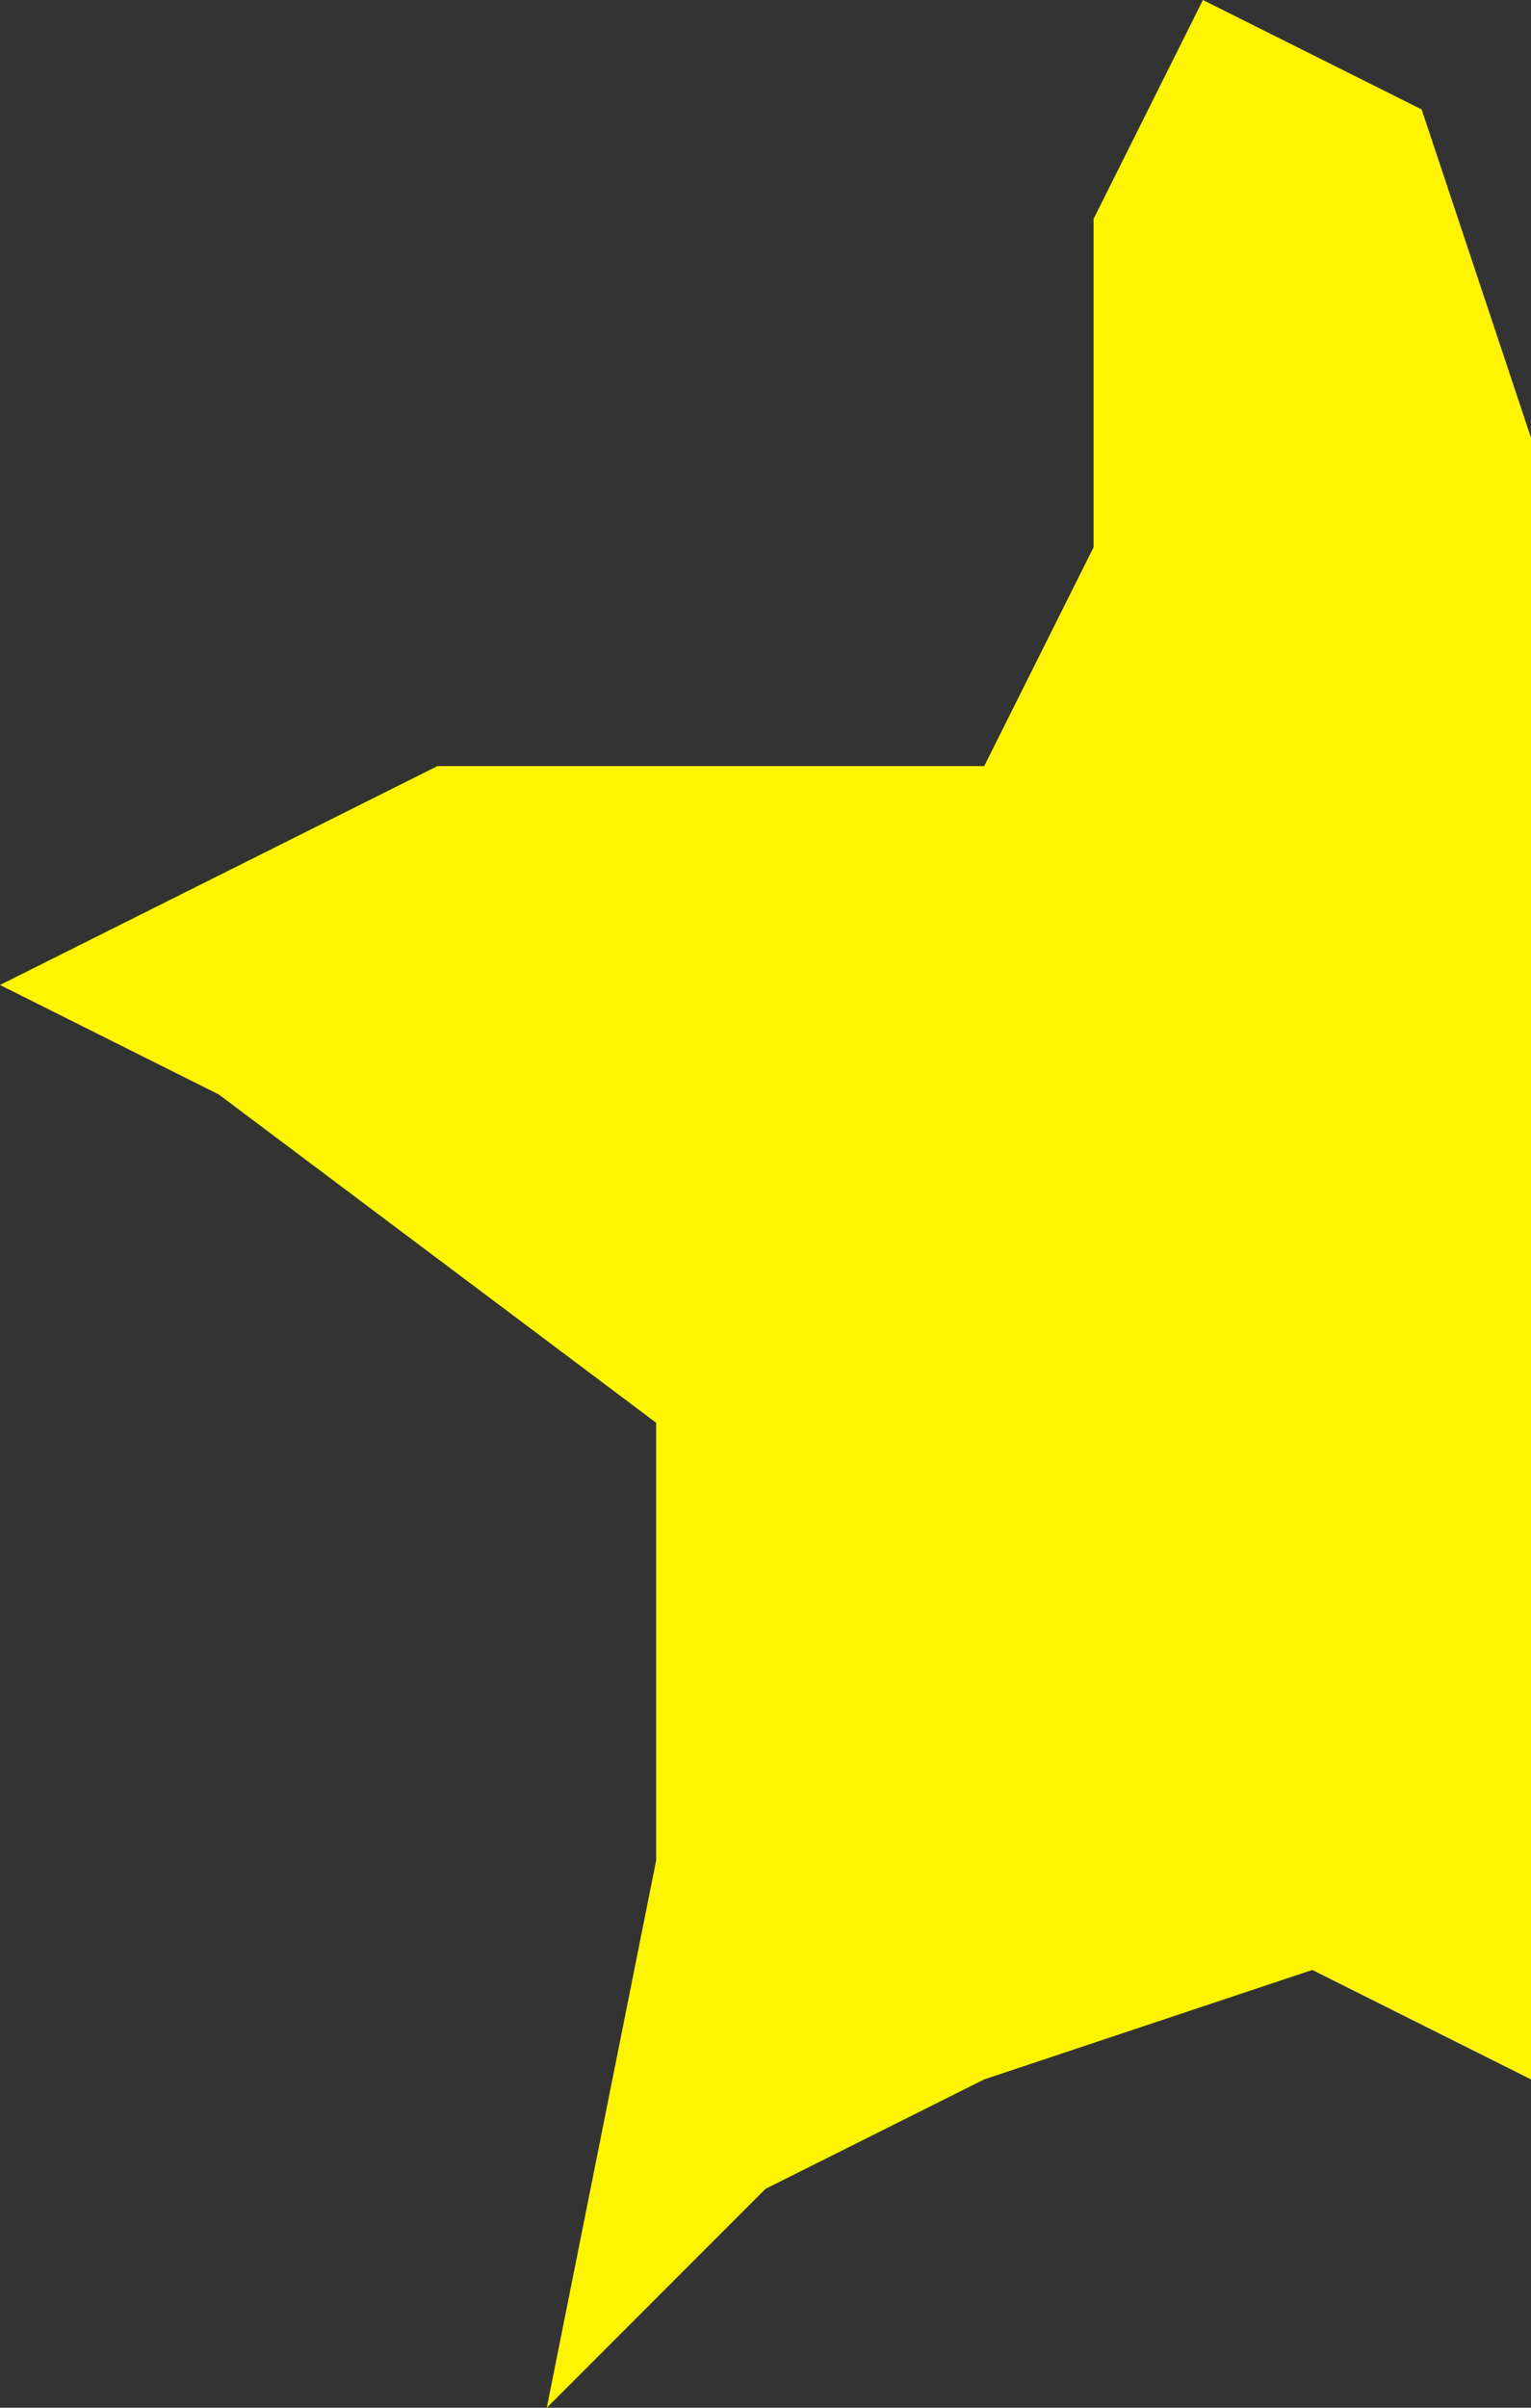 <svg width="7" height="11" viewBox="0 0 7 11" fill="none" xmlns="http://www.w3.org/2000/svg">
<rect x="0" y="0" width="7" height="11" fill="#333333" stroke="none"/>
<path d="M7 9.5V2L6.5 0.5L5.5 0L5 1V2.5L4.5 3.5H3H2L0 4.5L1 5L3 6.5V8.5L2.5 11L3.5 10L4.5 9.5L6 9L7 9.5Z" fill="#FFF500"/>
</svg>
